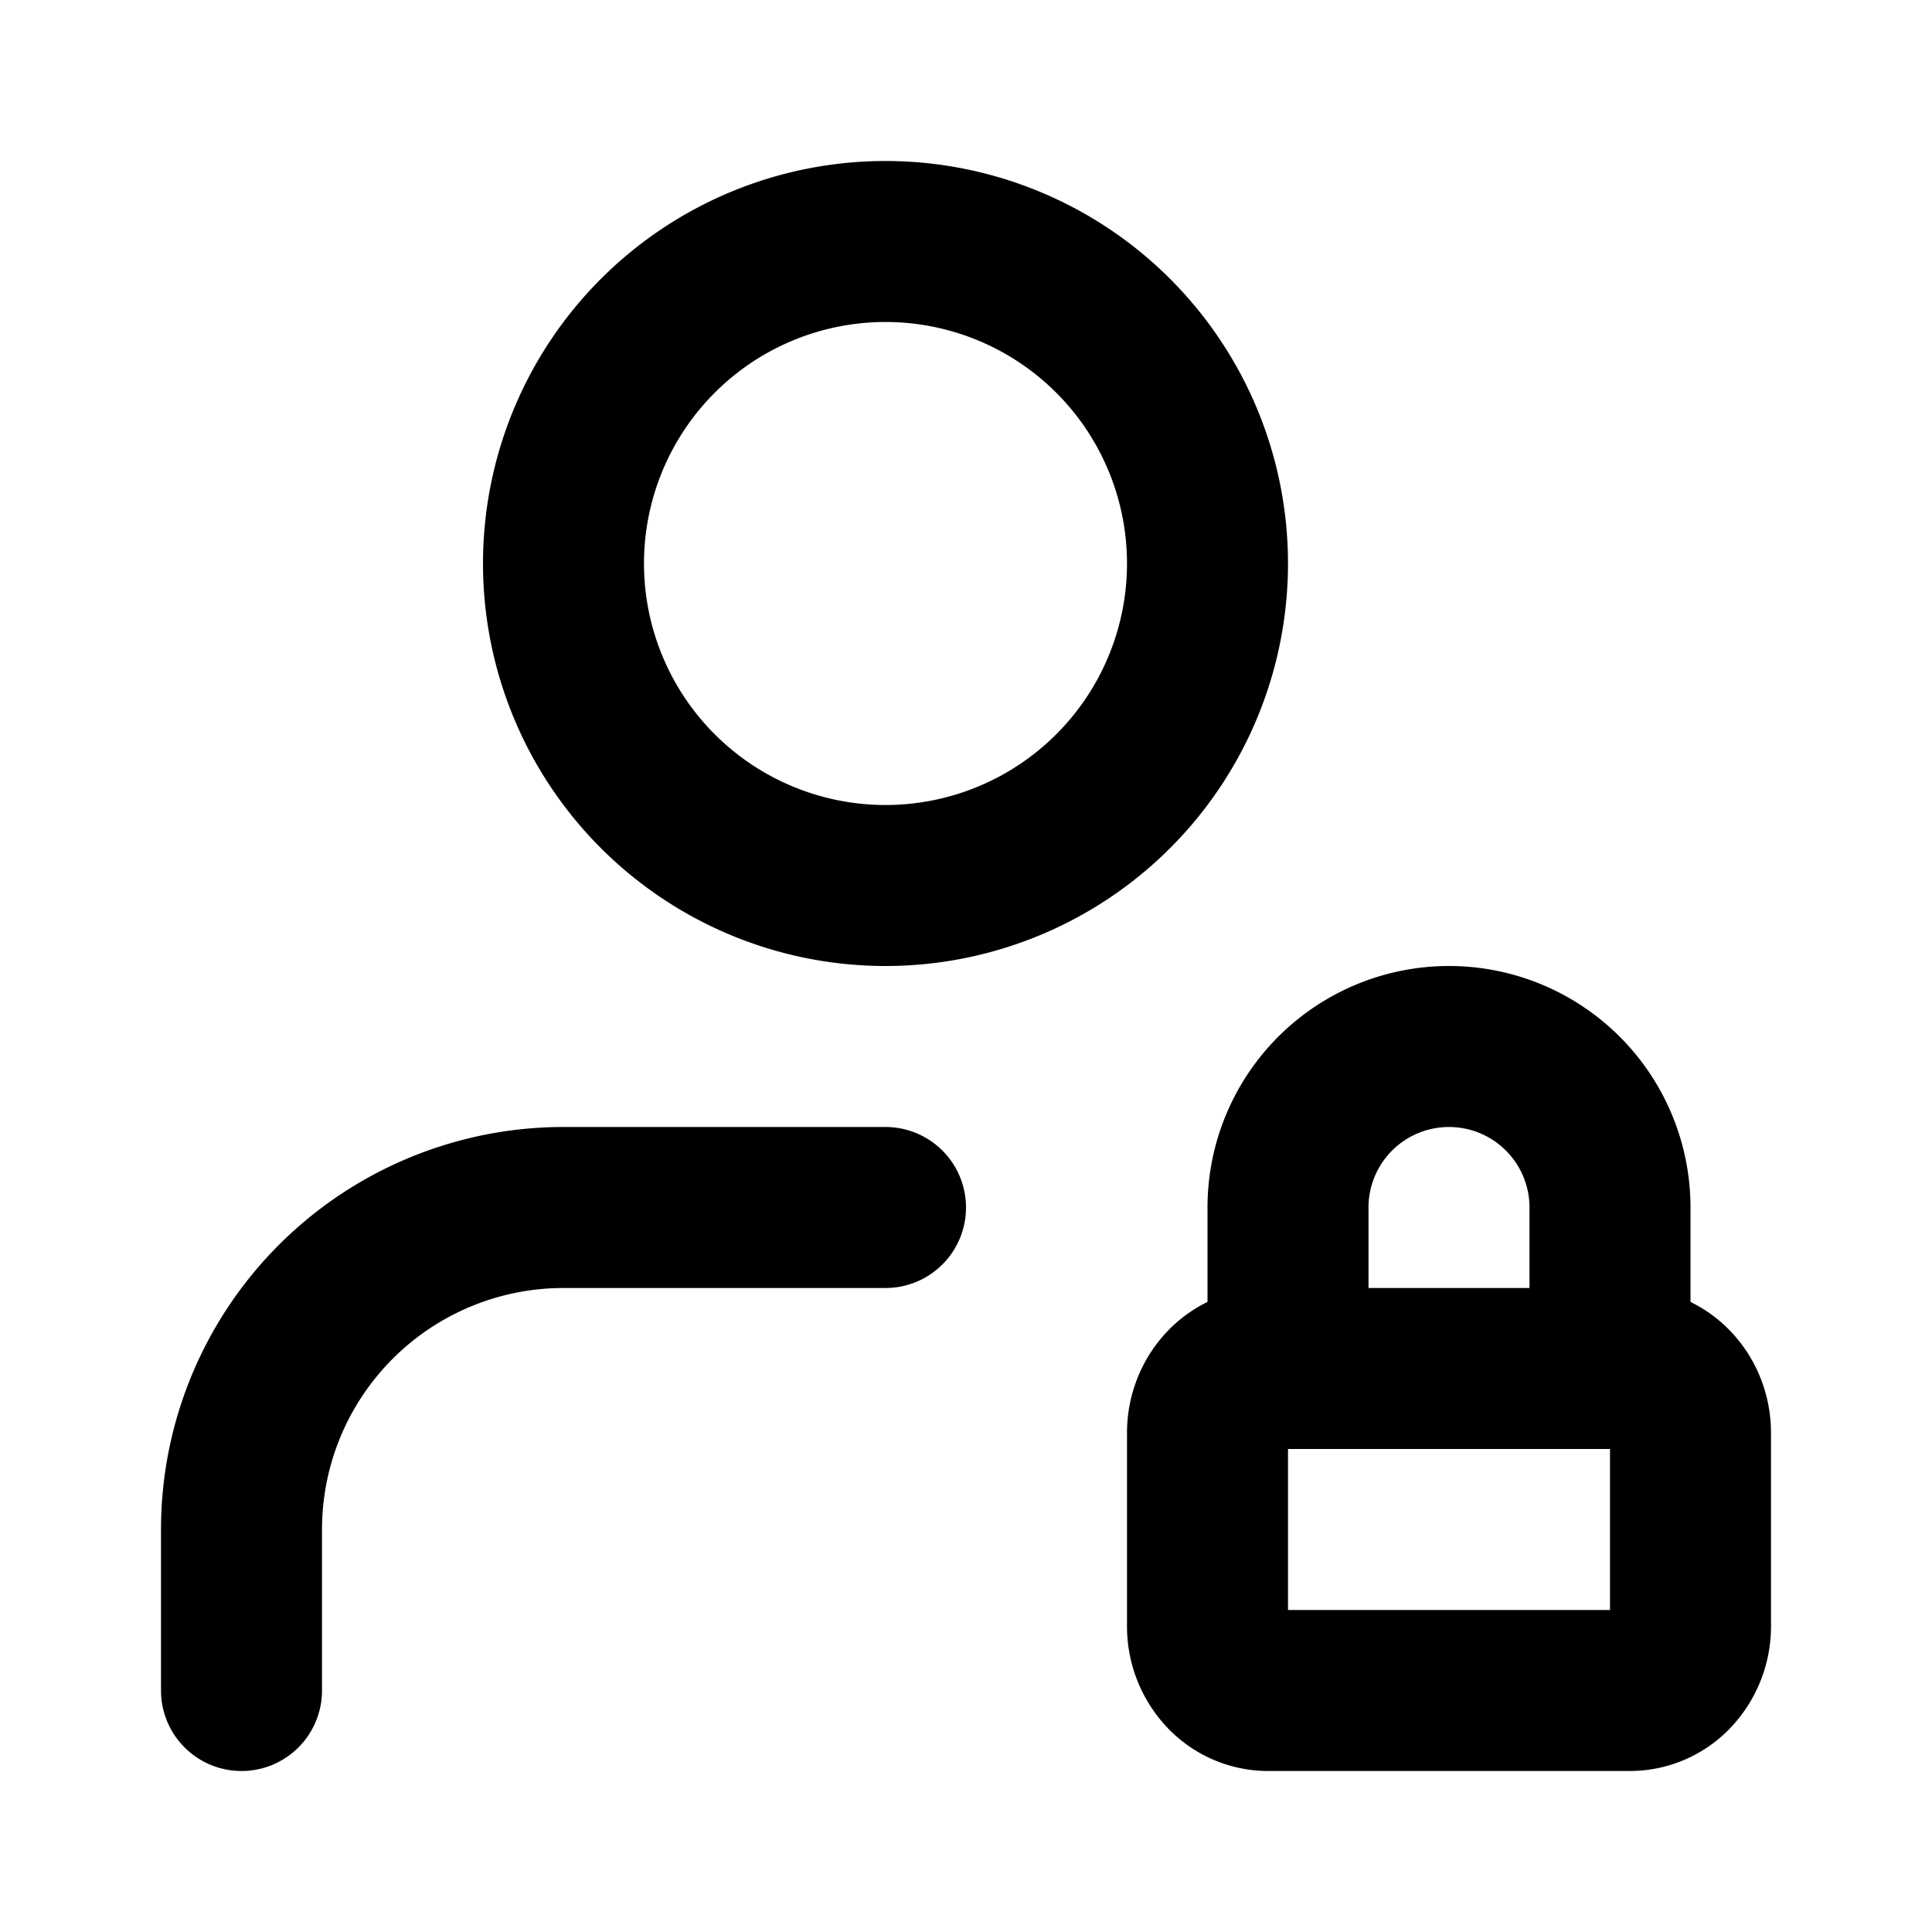 <svg xmlns="http://www.w3.org/2000/svg" width="24" height="24" fill="none" viewBox="0 0 24 24">
  <path stroke="#000" stroke-linecap="round" stroke-linejoin="round" stroke-width="2" d="M11 15H7a4 4 0 0 0-4 4v2m13-4v-2a2 2 0 0 1 4 0v2M15 7a4 4 0 1 1-8 0 4 4 0 0 1 8 0Zm0 10.8c0-.212.079-.416.22-.566a.727.727 0 0 1 .53-.234h4.5c.199 0 .39.084.53.234.141.15.22.354.22.566v2.4a.828.828 0 0 1-.22.566.727.727 0 0 1-.53.234h-4.5a.727.727 0 0 1-.53-.234.828.828 0 0 1-.22-.566v-2.4Z"/>
</svg>
